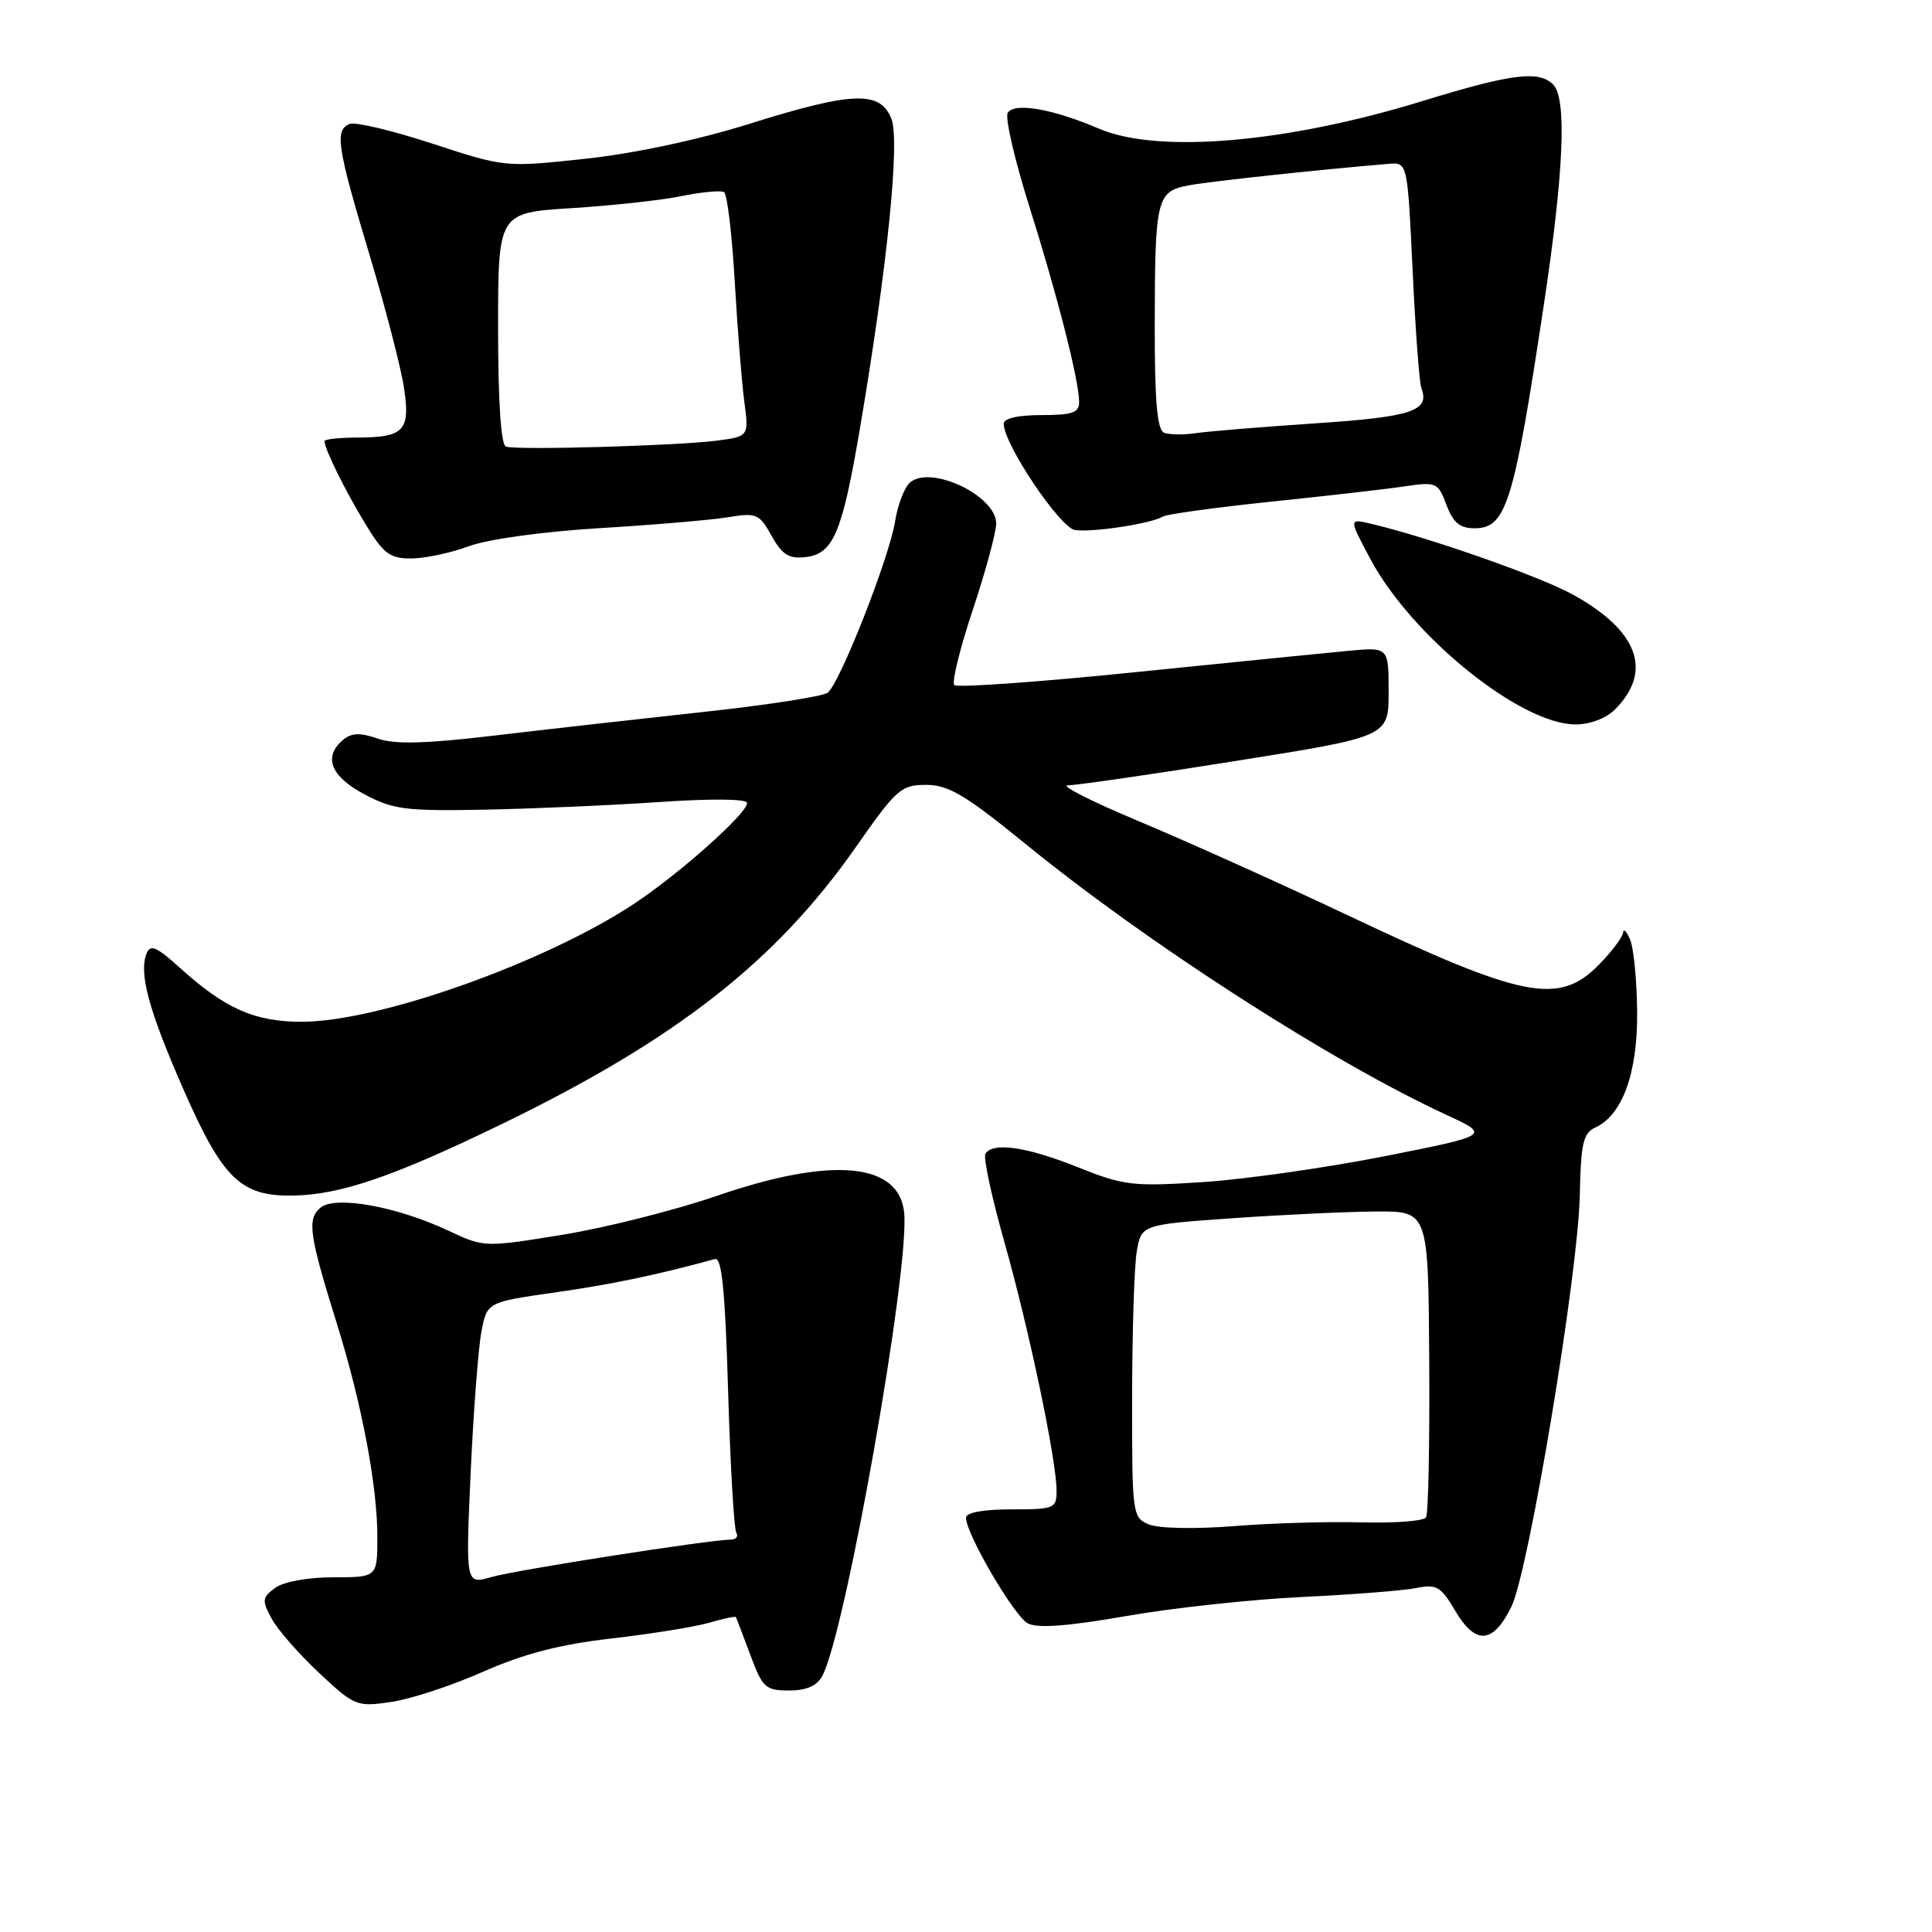 <?xml version="1.0" encoding="UTF-8" standalone="no"?>
<!DOCTYPE svg PUBLIC "-//W3C//DTD SVG 1.1//EN" "http://www.w3.org/Graphics/SVG/1.1/DTD/svg11.dtd" >
<svg xmlns="http://www.w3.org/2000/svg" xmlns:xlink="http://www.w3.org/1999/xlink" version="1.1" viewBox="0 0 256 256">
 <g >
 <path fill="currentColor"
d=" M 64.00 221.52 C 69.41 219.13 74.14 217.90 81.00 217.11 C 86.22 216.51 92.05 215.58 93.93 215.03 C 95.82 214.48 97.43 214.14 97.51 214.27 C 97.58 214.40 98.44 216.64 99.41 219.25 C 101.03 223.63 101.43 224.00 104.55 224.00 C 106.86 224.00 108.25 223.39 108.96 222.07 C 112.05 216.30 120.54 168.25 119.81 160.71 C 119.16 154.02 110.22 153.21 94.98 158.46 C 89.45 160.36 80.26 162.68 74.55 163.61 C 64.21 165.29 64.15 165.29 59.48 163.10 C 52.60 159.86 44.44 158.39 42.47 160.02 C 40.66 161.53 40.95 163.58 44.67 175.50 C 47.93 185.98 50.00 196.86 50.00 203.59 C 50.00 209.00 50.00 209.00 44.19 209.00 C 40.79 209.00 37.59 209.58 36.47 210.40 C 34.74 211.66 34.69 212.06 35.97 214.44 C 36.75 215.90 39.58 219.14 42.26 221.65 C 46.99 226.07 47.27 226.19 51.82 225.52 C 54.39 225.15 59.88 223.35 64.00 221.52 Z  M 200.27 212.89 C 202.57 208.18 209.11 168.85 209.33 158.39 C 209.47 151.47 209.78 150.14 211.41 149.39 C 215.00 147.72 217.01 142.14 216.93 134.02 C 216.89 129.88 216.47 125.60 216.00 124.50 C 215.53 123.40 215.11 122.98 215.07 123.56 C 215.03 124.14 213.60 126.06 211.88 127.81 C 206.57 133.24 201.89 132.32 178.50 121.24 C 169.70 117.08 157.32 111.51 151.00 108.86 C 144.68 106.22 140.40 104.06 141.50 104.06 C 142.60 104.06 152.61 102.61 163.75 100.83 C 184.00 97.61 184.00 97.61 184.00 91.68 C 184.00 85.75 184.00 85.75 178.75 86.23 C 175.86 86.50 163.06 87.78 150.30 89.08 C 137.54 90.38 126.81 91.14 126.45 90.78 C 126.09 90.42 127.19 85.93 128.90 80.81 C 130.60 75.69 132.00 70.54 132.00 69.36 C 132.00 65.71 123.41 61.59 120.61 63.91 C 119.86 64.53 118.96 66.85 118.61 69.06 C 117.83 73.92 111.29 90.54 109.67 91.79 C 109.02 92.28 101.53 93.44 93.00 94.36 C 84.47 95.29 72.01 96.69 65.30 97.49 C 56.31 98.55 52.29 98.65 50.03 97.86 C 47.73 97.06 46.58 97.10 45.48 98.02 C 42.79 100.25 43.79 102.85 48.25 105.23 C 52.05 107.26 53.72 107.48 64.00 107.29 C 70.33 107.17 80.79 106.72 87.25 106.28 C 94.28 105.80 99.00 105.85 99.00 106.40 C 99.00 107.77 90.24 115.60 84.19 119.64 C 72.48 127.46 50.27 135.38 40.00 135.39 C 33.78 135.40 29.86 133.67 23.95 128.34 C 20.70 125.40 19.91 125.06 19.40 126.40 C 18.39 129.04 19.75 133.99 24.39 144.54 C 29.53 156.22 31.94 158.54 38.83 158.42 C 45.10 158.32 52.16 155.90 66.50 148.94 C 89.60 137.73 102.80 127.40 113.40 112.25 C 118.78 104.55 119.40 104.00 122.72 104.00 C 125.67 104.00 127.91 105.33 135.89 111.83 C 152.08 125.02 176.44 140.70 191.63 147.71 C 197.50 150.42 197.50 150.42 183.50 153.20 C 175.80 154.72 164.97 156.27 159.43 156.63 C 150.06 157.24 148.91 157.10 142.76 154.64 C 136.03 151.95 131.55 151.30 130.57 152.88 C 130.27 153.36 131.41 158.65 133.10 164.63 C 136.39 176.27 140.00 193.50 140.00 197.54 C 140.00 199.88 139.71 200.00 134.00 200.00 C 130.27 200.00 128.00 200.42 128.00 201.11 C 128.00 203.25 134.36 214.12 136.18 215.10 C 137.47 215.79 141.44 215.49 149.26 214.13 C 155.44 213.05 165.91 211.92 172.52 211.61 C 179.13 211.30 185.93 210.76 187.62 210.43 C 190.37 209.88 190.92 210.20 192.85 213.48 C 195.53 218.01 197.85 217.83 200.27 212.89 Z  M 213.97 94.03 C 219.05 88.95 217.09 83.57 208.42 78.79 C 204.00 76.35 189.13 71.14 181.61 69.39 C 178.72 68.71 178.72 68.71 181.60 74.11 C 187.10 84.37 201.49 95.97 208.75 95.99 C 210.66 96.00 212.81 95.19 213.97 94.03 Z  M 62.12 72.38 C 64.67 71.44 71.93 70.44 79.50 69.98 C 86.65 69.55 94.30 68.90 96.50 68.53 C 100.23 67.92 100.62 68.08 102.24 71.00 C 103.64 73.51 104.53 74.07 106.73 73.82 C 110.42 73.39 111.58 70.67 113.93 56.87 C 117.57 35.42 119.27 18.74 118.12 15.75 C 116.65 11.98 112.99 12.11 99.16 16.45 C 92.49 18.54 83.98 20.35 77.55 21.04 C 66.94 22.18 66.92 22.18 57.32 19.04 C 52.03 17.31 47.09 16.13 46.35 16.42 C 44.32 17.20 44.65 19.40 48.90 33.56 C 51.05 40.69 53.13 48.71 53.53 51.38 C 54.39 57.10 53.57 57.96 47.25 57.98 C 44.91 57.99 43.00 58.20 43.00 58.45 C 43.00 59.46 45.61 64.78 48.31 69.25 C 50.79 73.37 51.61 74.00 54.46 74.00 C 56.27 74.00 59.72 73.27 62.12 72.38 Z  M 154.08 68.45 C 154.60 68.13 160.99 67.25 168.26 66.49 C 175.54 65.74 183.53 64.83 186.00 64.46 C 190.35 63.82 190.54 63.91 191.66 66.90 C 192.55 69.25 193.44 70.00 195.38 70.00 C 199.58 70.00 200.59 66.76 204.55 40.50 C 207.22 22.84 207.64 13.04 205.80 11.20 C 203.90 9.30 200.29 9.76 188.45 13.40 C 170.44 18.94 153.40 20.39 145.62 17.05 C 139.49 14.42 134.40 13.54 133.53 14.95 C 133.15 15.57 134.43 21.13 136.38 27.32 C 140.13 39.22 142.96 50.34 142.99 53.25 C 143.00 54.69 142.10 55.00 138.00 55.00 C 134.87 55.00 133.00 55.43 133.00 56.16 C 133.00 58.83 140.44 69.92 142.43 70.23 C 144.71 70.58 152.58 69.38 154.08 68.45 Z  M 62.36 195.22 C 62.73 187.13 63.37 178.71 63.78 176.52 C 64.53 172.54 64.53 172.54 73.51 171.26 C 81.04 170.19 86.94 168.96 94.73 166.83 C 95.65 166.58 96.08 170.95 96.48 184.36 C 96.77 194.18 97.26 202.61 97.57 203.11 C 97.87 203.60 97.53 204.00 96.81 204.01 C 94.02 204.02 68.32 208.04 65.10 208.97 C 61.70 209.95 61.70 209.95 62.36 195.22 Z  M 152.25 202.00 C 150.05 201.09 150.00 200.71 150.01 185.28 C 150.02 176.60 150.29 167.87 150.62 165.89 C 151.22 162.27 151.22 162.27 163.36 161.42 C 170.04 160.95 178.60 160.55 182.38 160.53 C 189.26 160.50 189.26 160.50 189.38 180.35 C 189.45 191.26 189.26 200.58 188.96 201.06 C 188.67 201.54 184.84 201.84 180.46 201.72 C 176.08 201.60 168.45 201.82 163.50 202.22 C 158.37 202.62 153.53 202.53 152.25 202.00 Z  M 67.04 59.18 C 66.38 58.96 66.00 53.26 66.00 43.51 C 66.00 28.19 66.00 28.19 75.75 27.58 C 81.11 27.24 87.68 26.53 90.34 25.98 C 93.00 25.44 95.52 25.20 95.94 25.46 C 96.36 25.72 96.99 31.01 97.35 37.22 C 97.71 43.42 98.28 50.60 98.62 53.17 C 99.24 57.84 99.24 57.84 94.87 58.40 C 89.57 59.07 68.50 59.67 67.04 59.18 Z  M 154.25 57.34 C 153.33 56.97 153.00 53.18 153.01 43.17 C 153.03 26.25 153.25 25.36 157.53 24.56 C 160.33 24.03 174.77 22.48 184.00 21.71 C 186.50 21.50 186.50 21.50 187.18 35.84 C 187.55 43.73 188.07 50.75 188.34 51.43 C 189.49 54.44 187.12 55.24 174.37 56.09 C 167.29 56.56 160.15 57.15 158.50 57.39 C 156.85 57.64 154.94 57.61 154.25 57.34 Z "/>
</g>
</svg>